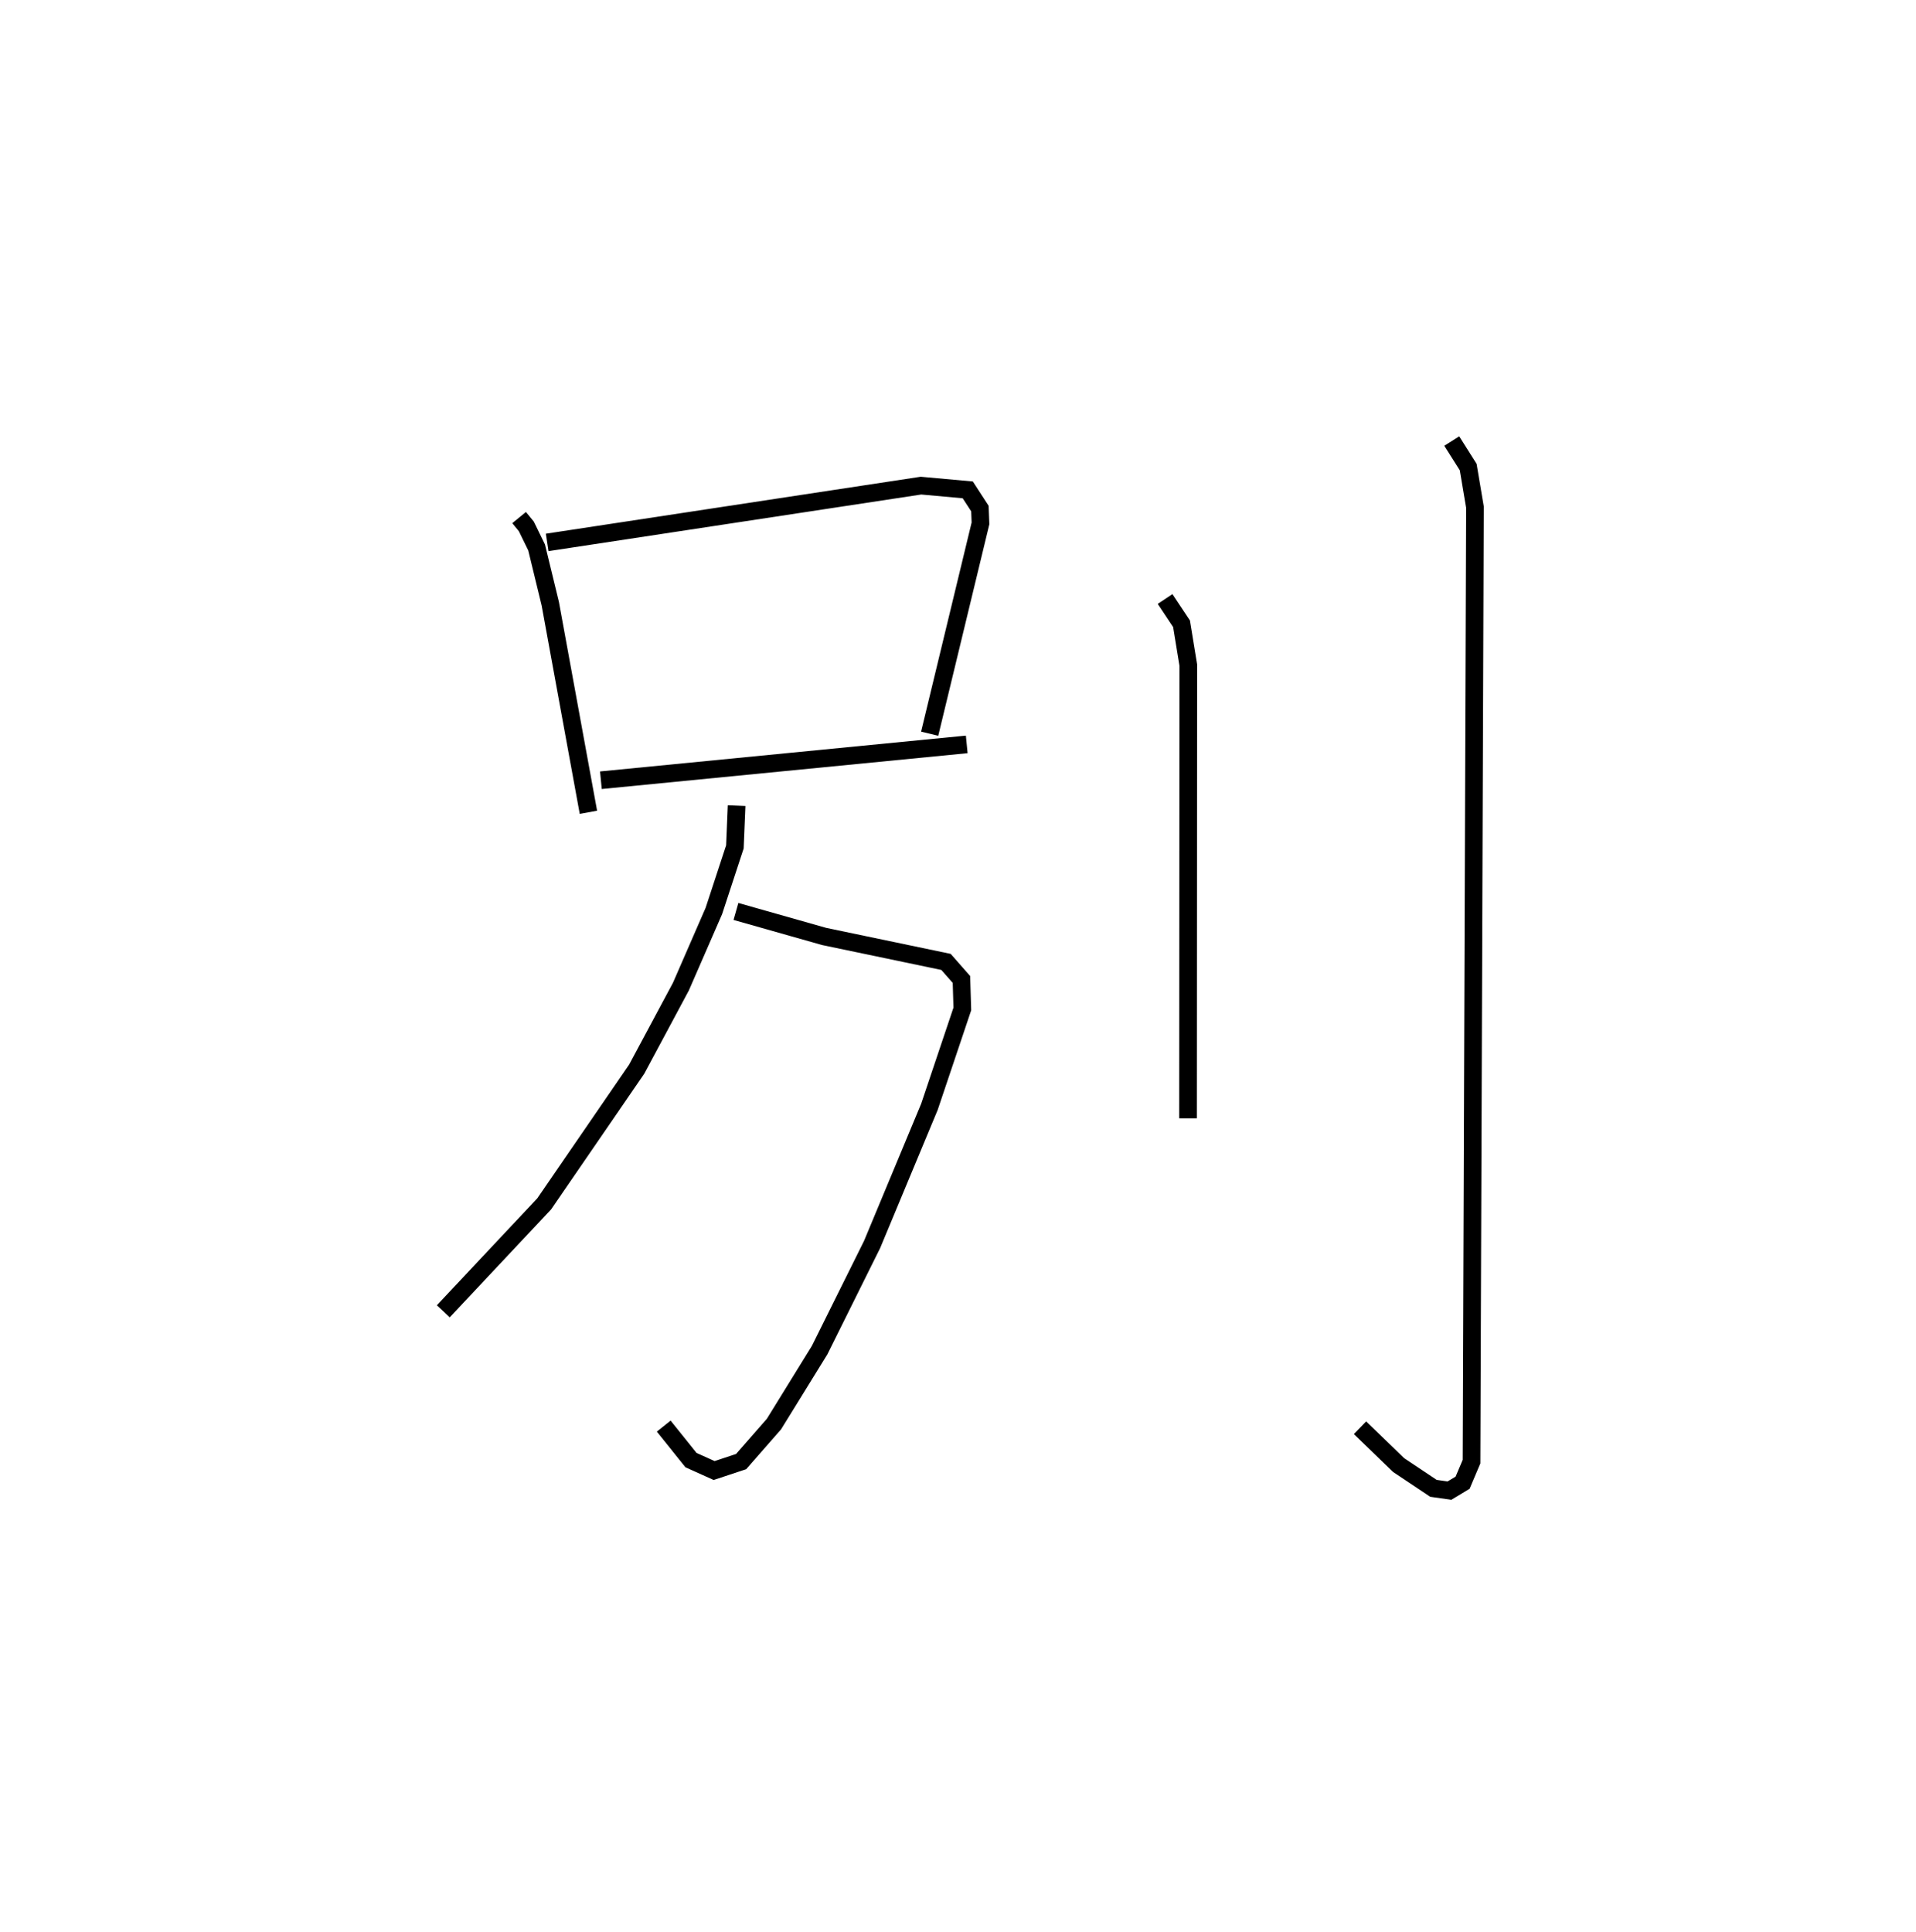 <?xml version="1.0" encoding="utf-8" ?>
<svg baseProfile="full" height="109.493" version="1.1" width="108.6" xmlns="http://www.w3.org/2000/svg" xmlns:ev="http://www.w3.org/2001/xml-events" xmlns:xlink="http://www.w3.org/1999/xlink"><defs /><rect fill="white" height="109.493" width="108.6" x="0" y="0" /><path d="M25,25 m0.0,0.0 m4.424,4.338 l0.41,0.5 0.582,1.195 l0.774,3.187 2.162,11.824 m-2.338,-15.298 l21.187,-3.219 2.653,0.24 l0.688,1.06 0.032,0.84 l-2.88,11.923 m-18.635,2.636 l20.736,-2.031 m-13.081,9.469 l5.001,1.418 6.905,1.442 l0.875,0.996 0.05,1.671 l-1.865,5.548 -3.25,7.804 l-2.974,5.987 -2.587,4.19 l-1.863,2.128 -1.528,0.507 l-1.312,-0.591 -1.546,-1.928 m4.131,-35.17 l-0.097,2.338 -1.192,3.634 l-1.868,4.288 -2.507,4.678 l-5.241,7.634 -5.719,6.09 m40.911,-40.375 l0.932,1.404 0.383,2.345 l-0.015,25.689 m14.948,-38.391 l0.932,1.474 0.383,2.275 l-0.194,54.1 -0.506,1.195 l-0.746,0.449 -0.907,-0.13 l-1.976,-1.32 -2.185,-2.114 " fill="none" stroke="black" stroke-width="1" /></svg>